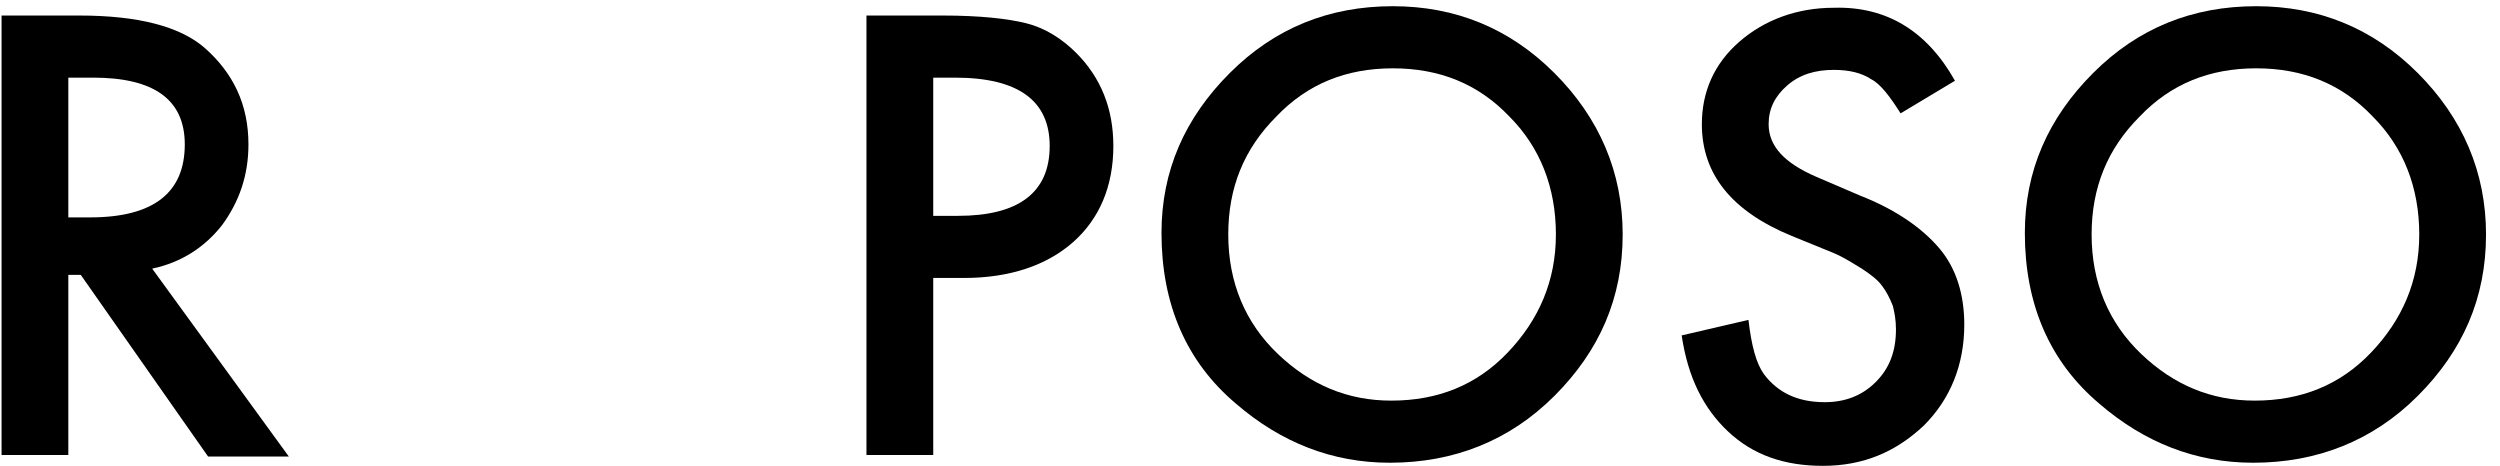 <?xml version="1.0" encoding="utf-8"?>
<!-- Generator: Adobe Illustrator 19.2.1, SVG Export Plug-In . SVG Version: 6.00 Build 0)  -->
<svg version="1.1" id="Layer_1" xmlns="http://www.w3.org/2000/svg" xmlns:xlink="http://www.w3.org/1999/xlink" x="0px" y="0px"
	 viewBox="0 0 161 30" style="enable-background:new 0 0 161 30;" xml:space="preserve">
<g id="Page-1">
	<g id="roposo-widget" transform="translate(-519, -59)">
		<g id="logo-full" transform="translate(519, 59)">
			<path id="Fill-1" d="M4.4,14h1.4c4.1,0,6.1-1.6,6.1-4.7C11.9,6.4,9.9,5,6,5H4.4V14L4.4,14z M9.8,17.3l8.8,12.1h-5.2L5.2,17.7H4.4
				v11.6H0.1V1h5c3.8,0,6.5,0.7,8.1,2.1C15,4.7,16,6.7,16,9.3c0,2-0.6,3.7-1.7,5.2C13.2,15.9,11.7,16.9,9.8,17.3L9.8,17.3z"/>
			<path id="Fill-2" d="M60.1,13.9h1.6c3.9,0,5.9-1.5,5.9-4.5c0-2.9-2-4.4-6.1-4.4h-1.4V13.9L60.1,13.9z M60.1,17.8v11.5h-4.3V1h4.9
				c2.4,0,4.2,0.2,5.4,0.5s2.3,1,3.2,1.9c1.6,1.6,2.4,3.6,2.4,6c0,2.6-0.9,4.7-2.6,6.2s-4.1,2.3-7,2.3h-2V17.8z"/>
			<path id="Fill-3" d="M79.1,15.1c0,3.1,1.1,5.7,3.2,7.7s4.5,3,7.3,3c3,0,5.5-1,7.5-3.1s3.1-4.6,3.1-7.6s-1-5.6-3-7.6
				c-2-2.1-4.5-3.1-7.5-3.1s-5.5,1-7.5,3.1C80.1,9.6,79.1,12.1,79.1,15.1L79.1,15.1z M74.8,15c0-4,1.5-7.4,4.4-10.3
				s6.4-4.3,10.5-4.3c4,0,7.5,1.4,10.4,4.3s4.4,6.4,4.4,10.4c0,4.1-1.5,7.5-4.4,10.4s-6.5,4.3-10.6,4.3c-3.7,0-7-1.3-9.9-3.8
				C76.4,23.3,74.8,19.6,74.8,15L74.8,15z"/>
			<path id="Fill-4" d="M125.9,5.2l-3.5,2.1c-0.7-1.1-1.3-1.9-1.9-2.2c-0.6-0.4-1.4-0.6-2.4-0.6c-1.2,0-2.2,0.3-3,1S113.9,7,113.9,8
				c0,1.4,1,2.5,3.1,3.4l2.8,1.2c2.3,0.9,4,2.1,5.1,3.4c1.1,1.3,1.6,3,1.6,4.9c0,2.6-0.9,4.8-2.6,6.5c-1.8,1.7-3.9,2.6-6.5,2.6
				c-2.5,0-4.5-0.7-6.1-2.2s-2.6-3.5-3-6.2l4.3-1c0.2,1.7,0.5,2.8,1,3.5c0.9,1.2,2.2,1.8,3.9,1.8c1.3,0,2.4-0.4,3.3-1.3
				s1.3-2,1.3-3.4c0-0.6-0.1-1.1-0.2-1.5c-0.2-0.5-0.4-0.9-0.7-1.3c-0.3-0.4-0.7-0.7-1.3-1.1c-0.5-0.3-1.1-0.7-1.8-1l-2.7-1.1
				c-3.9-1.6-5.8-4-5.8-7.2c0-2.1,0.8-3.9,2.4-5.3s3.7-2.2,6.1-2.2C121.5,0.4,124.1,2,125.9,5.2"/>
			<path id="Fill-5" d="M134.7,15.1c0,3.1,1.1,5.7,3.2,7.7c2.1,2,4.5,3,7.3,3c3,0,5.5-1,7.5-3.1s3.1-4.6,3.1-7.6s-1-5.6-3-7.6
				c-2-2.1-4.5-3.1-7.5-3.1s-5.5,1-7.5,3.1C135.7,9.6,134.7,12.1,134.7,15.1L134.7,15.1z M130.4,15c0-4,1.5-7.4,4.4-10.3
				s6.4-4.3,10.5-4.3c4,0,7.5,1.4,10.4,4.3s4.4,6.4,4.4,10.4c0,4.1-1.5,7.5-4.4,10.4s-6.5,4.3-10.6,4.3c-3.7,0-7-1.3-9.9-3.8
				C132,23.3,130.4,19.6,130.4,15L130.4,15z"/>
		</g>
	</g>
</g>
</svg>
